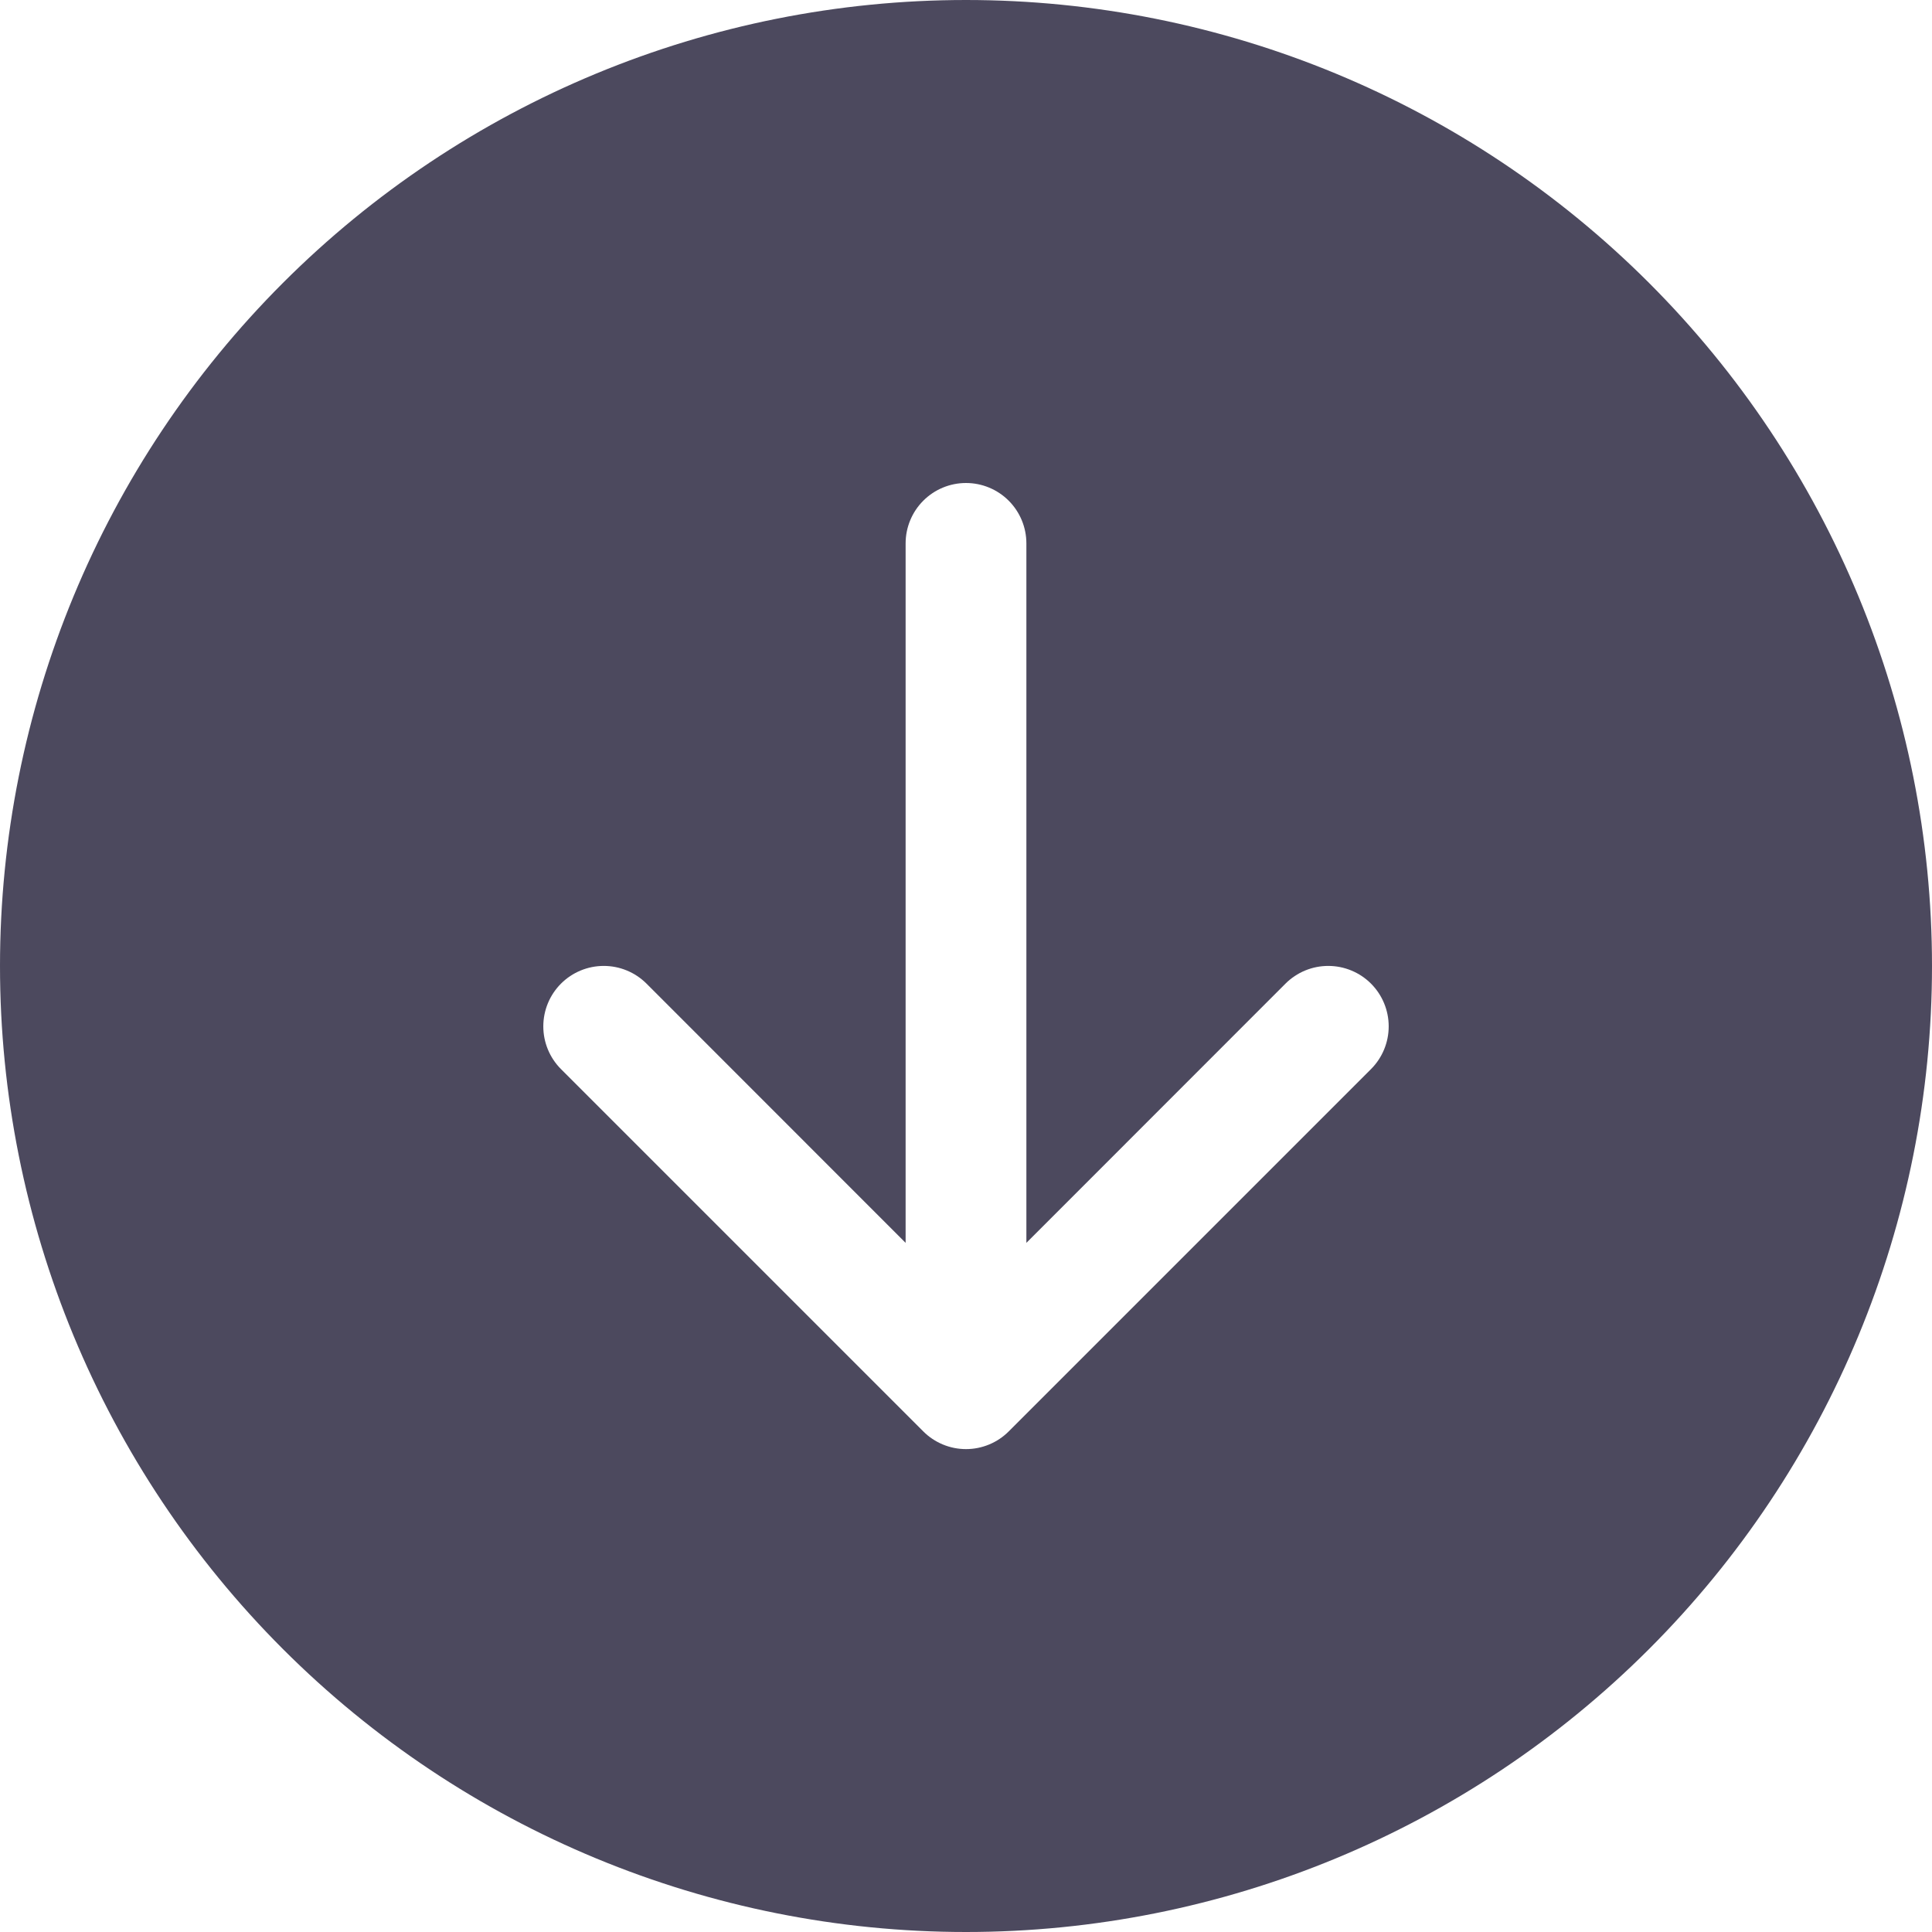 <svg width="75" height="75" viewBox="0 0 75 75" fill="none" xmlns="http://www.w3.org/2000/svg">
<path fill-rule="evenodd" clip-rule="evenodd" d="M75 37.5C75 47.446 71.049 56.984 64.016 64.016C56.984 71.049 47.446 75 37.5 75C27.554 75 18.016 71.049 10.983 64.016C3.951 56.984 0 47.446 0 37.5C0 27.554 3.951 18.016 10.983 10.983C18.016 3.951 27.554 0 37.5 0C47.446 0 56.984 3.951 64.016 10.983C71.049 18.016 75 27.554 75 37.5ZM39.844 21.094C39.844 20.472 39.597 19.876 39.157 19.436C38.718 18.997 38.122 18.75 37.5 18.75C36.878 18.75 36.282 18.997 35.843 19.436C35.403 19.876 35.156 20.472 35.156 21.094V48.248L25.097 38.184C24.657 37.744 24.06 37.497 23.438 37.497C22.815 37.497 22.218 37.744 21.778 38.184C21.338 38.624 21.091 39.221 21.091 39.844C21.091 40.466 21.338 41.063 21.778 41.503L35.841 55.566C36.058 55.784 36.317 55.957 36.602 56.075C36.886 56.193 37.192 56.254 37.5 56.254C37.808 56.254 38.114 56.193 38.398 56.075C38.683 55.957 38.942 55.784 39.159 55.566L53.222 41.503C53.662 41.063 53.909 40.466 53.909 39.844C53.909 39.221 53.662 38.624 53.222 38.184C52.782 37.744 52.185 37.497 51.562 37.497C50.94 37.497 50.343 37.744 49.903 38.184L39.844 48.248V21.094Z" fill="#4C495E"/>
</svg>
